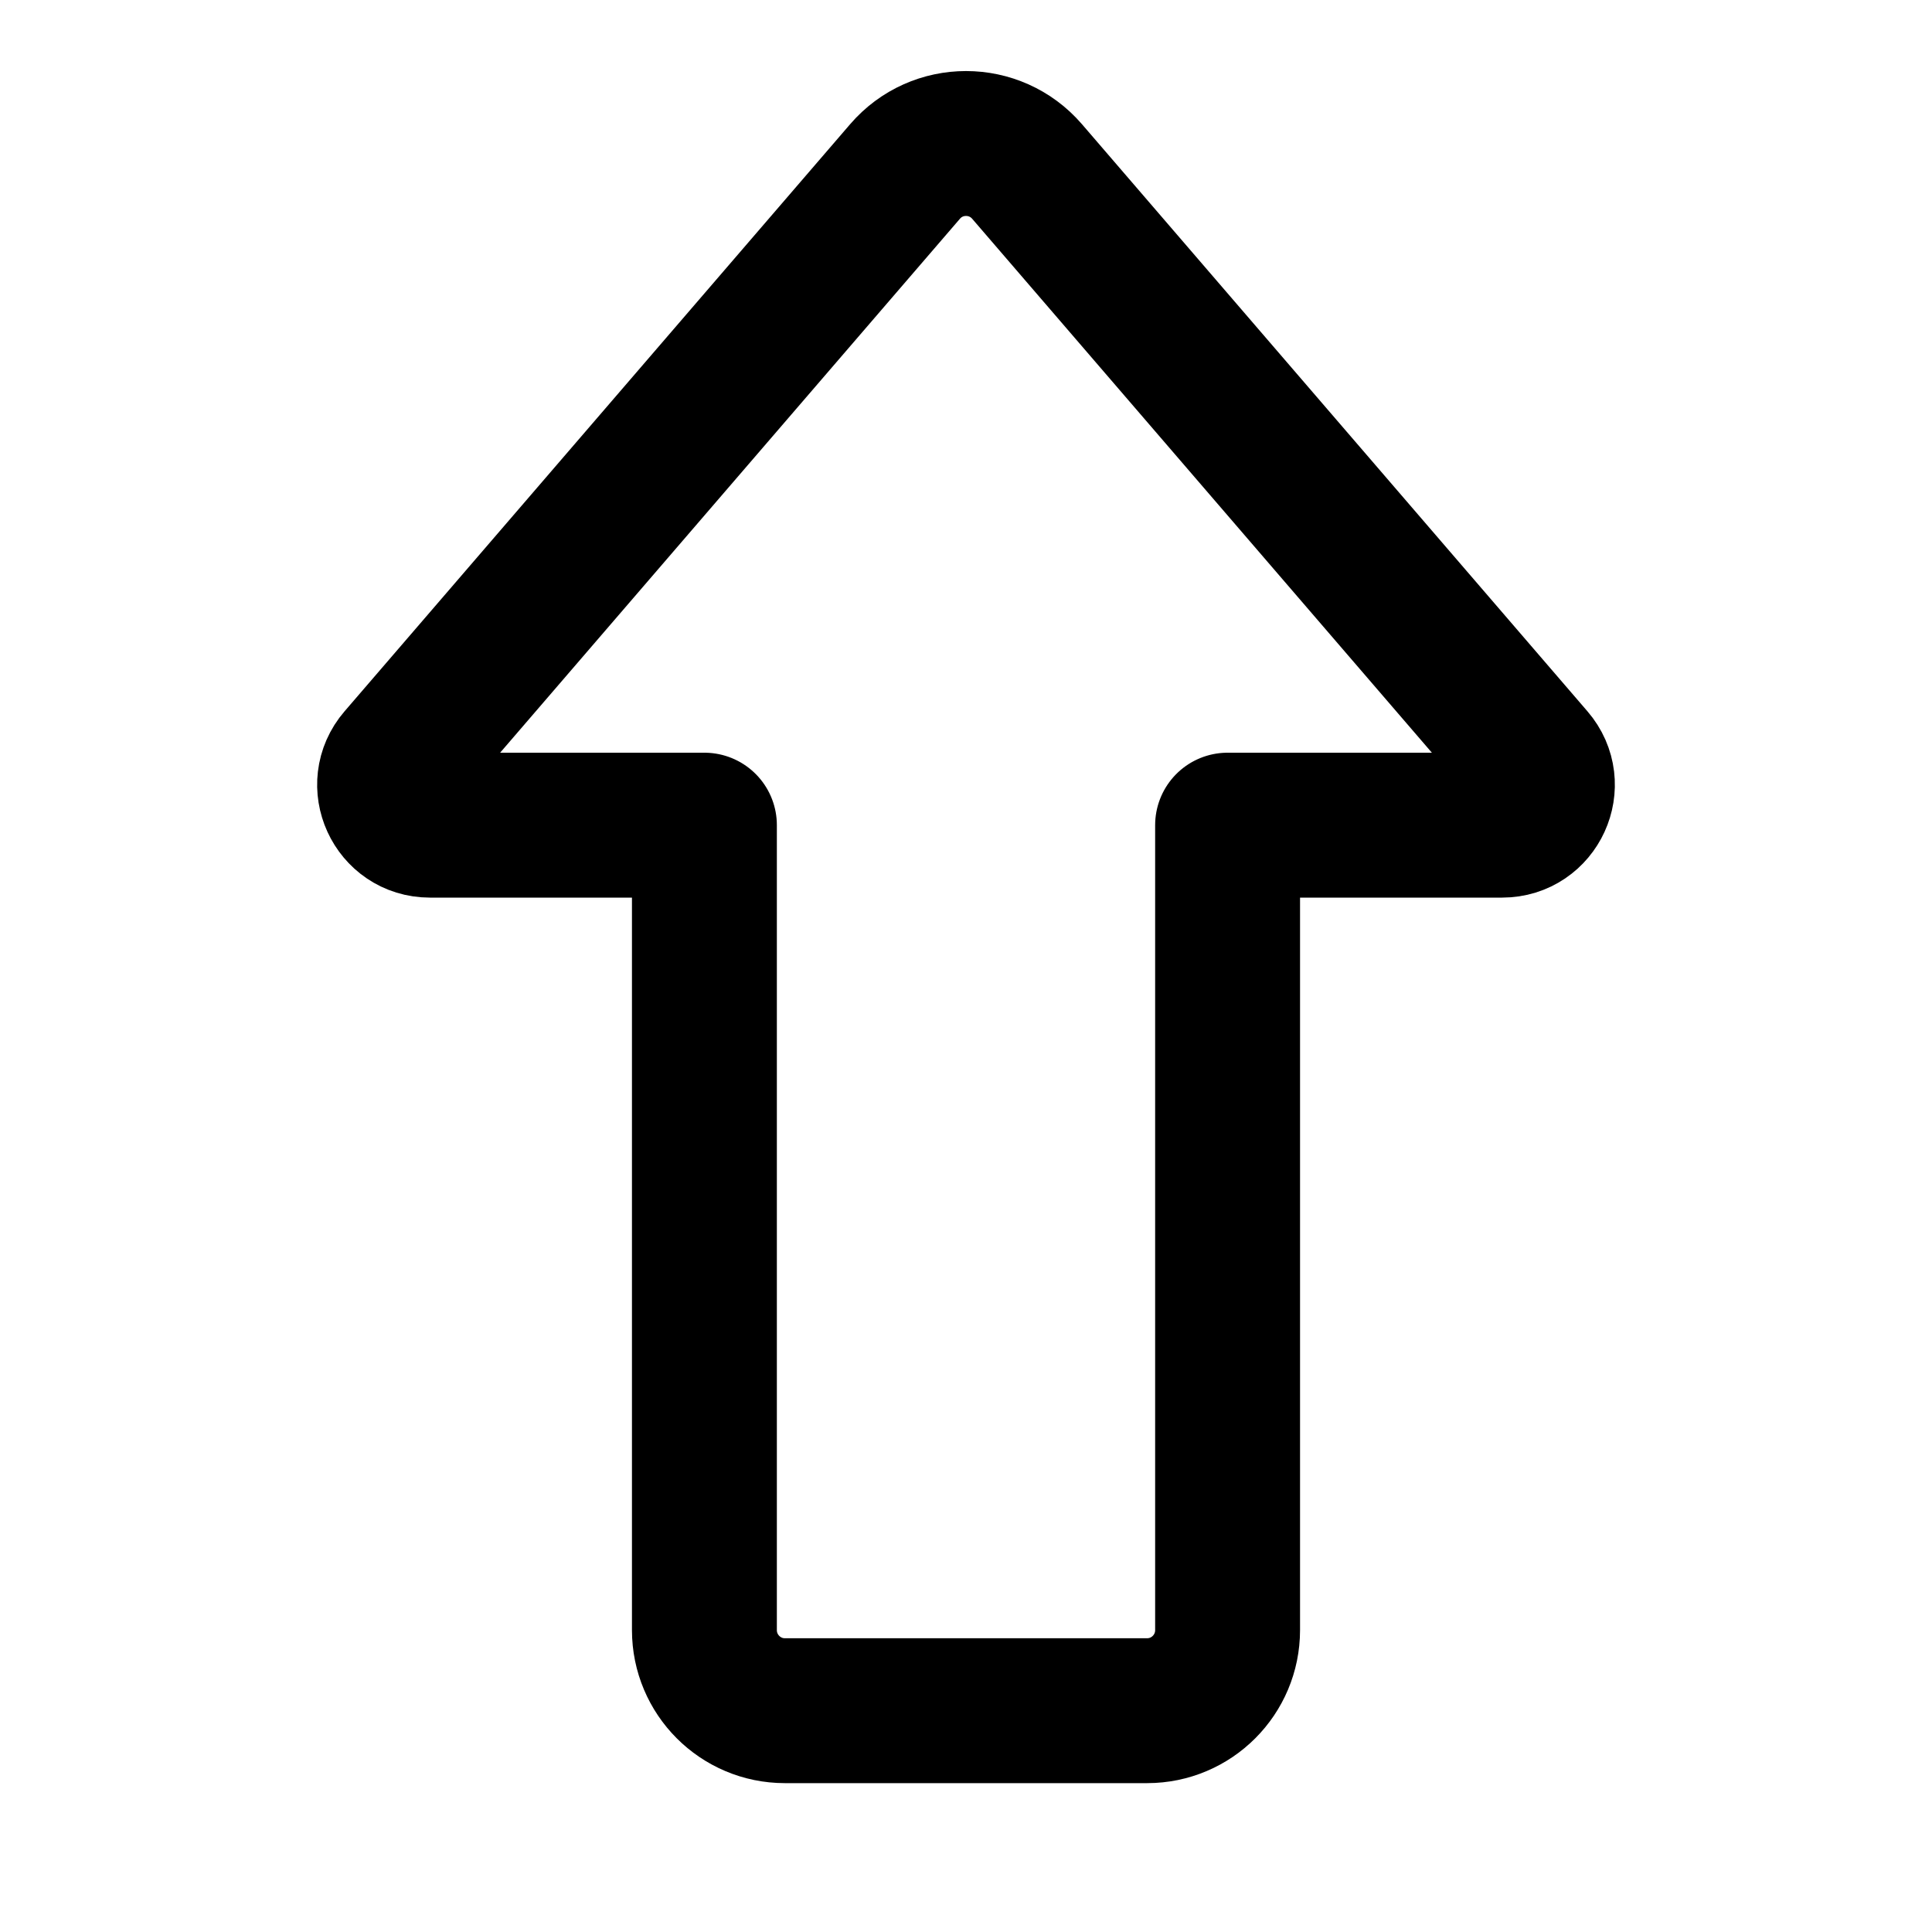 <svg
  width="20"
  height="20"
  viewBox="0 0 20 20"
  fill="none"
  xmlns="http://www.w3.org/2000/svg"
  data-fui-icon="true"
>
  <path
    d="M11.875 17.709H8.125C7.665 17.709 7.292 17.335 7.292 16.875V8.542H4.45C4.094 8.542 3.902 8.123 4.135 7.853L9.369 1.775C9.701 1.389 10.299 1.389 10.632 1.775L15.865 7.853C16.098 8.123 15.906 8.542 15.55 8.542H12.708V16.875C12.708 17.335 12.335 17.709 11.875 17.709Z"
    stroke="currentColor"
    stroke-width="1.5"
    stroke-linecap="square"
    stroke-linejoin="round"
  />
</svg>
